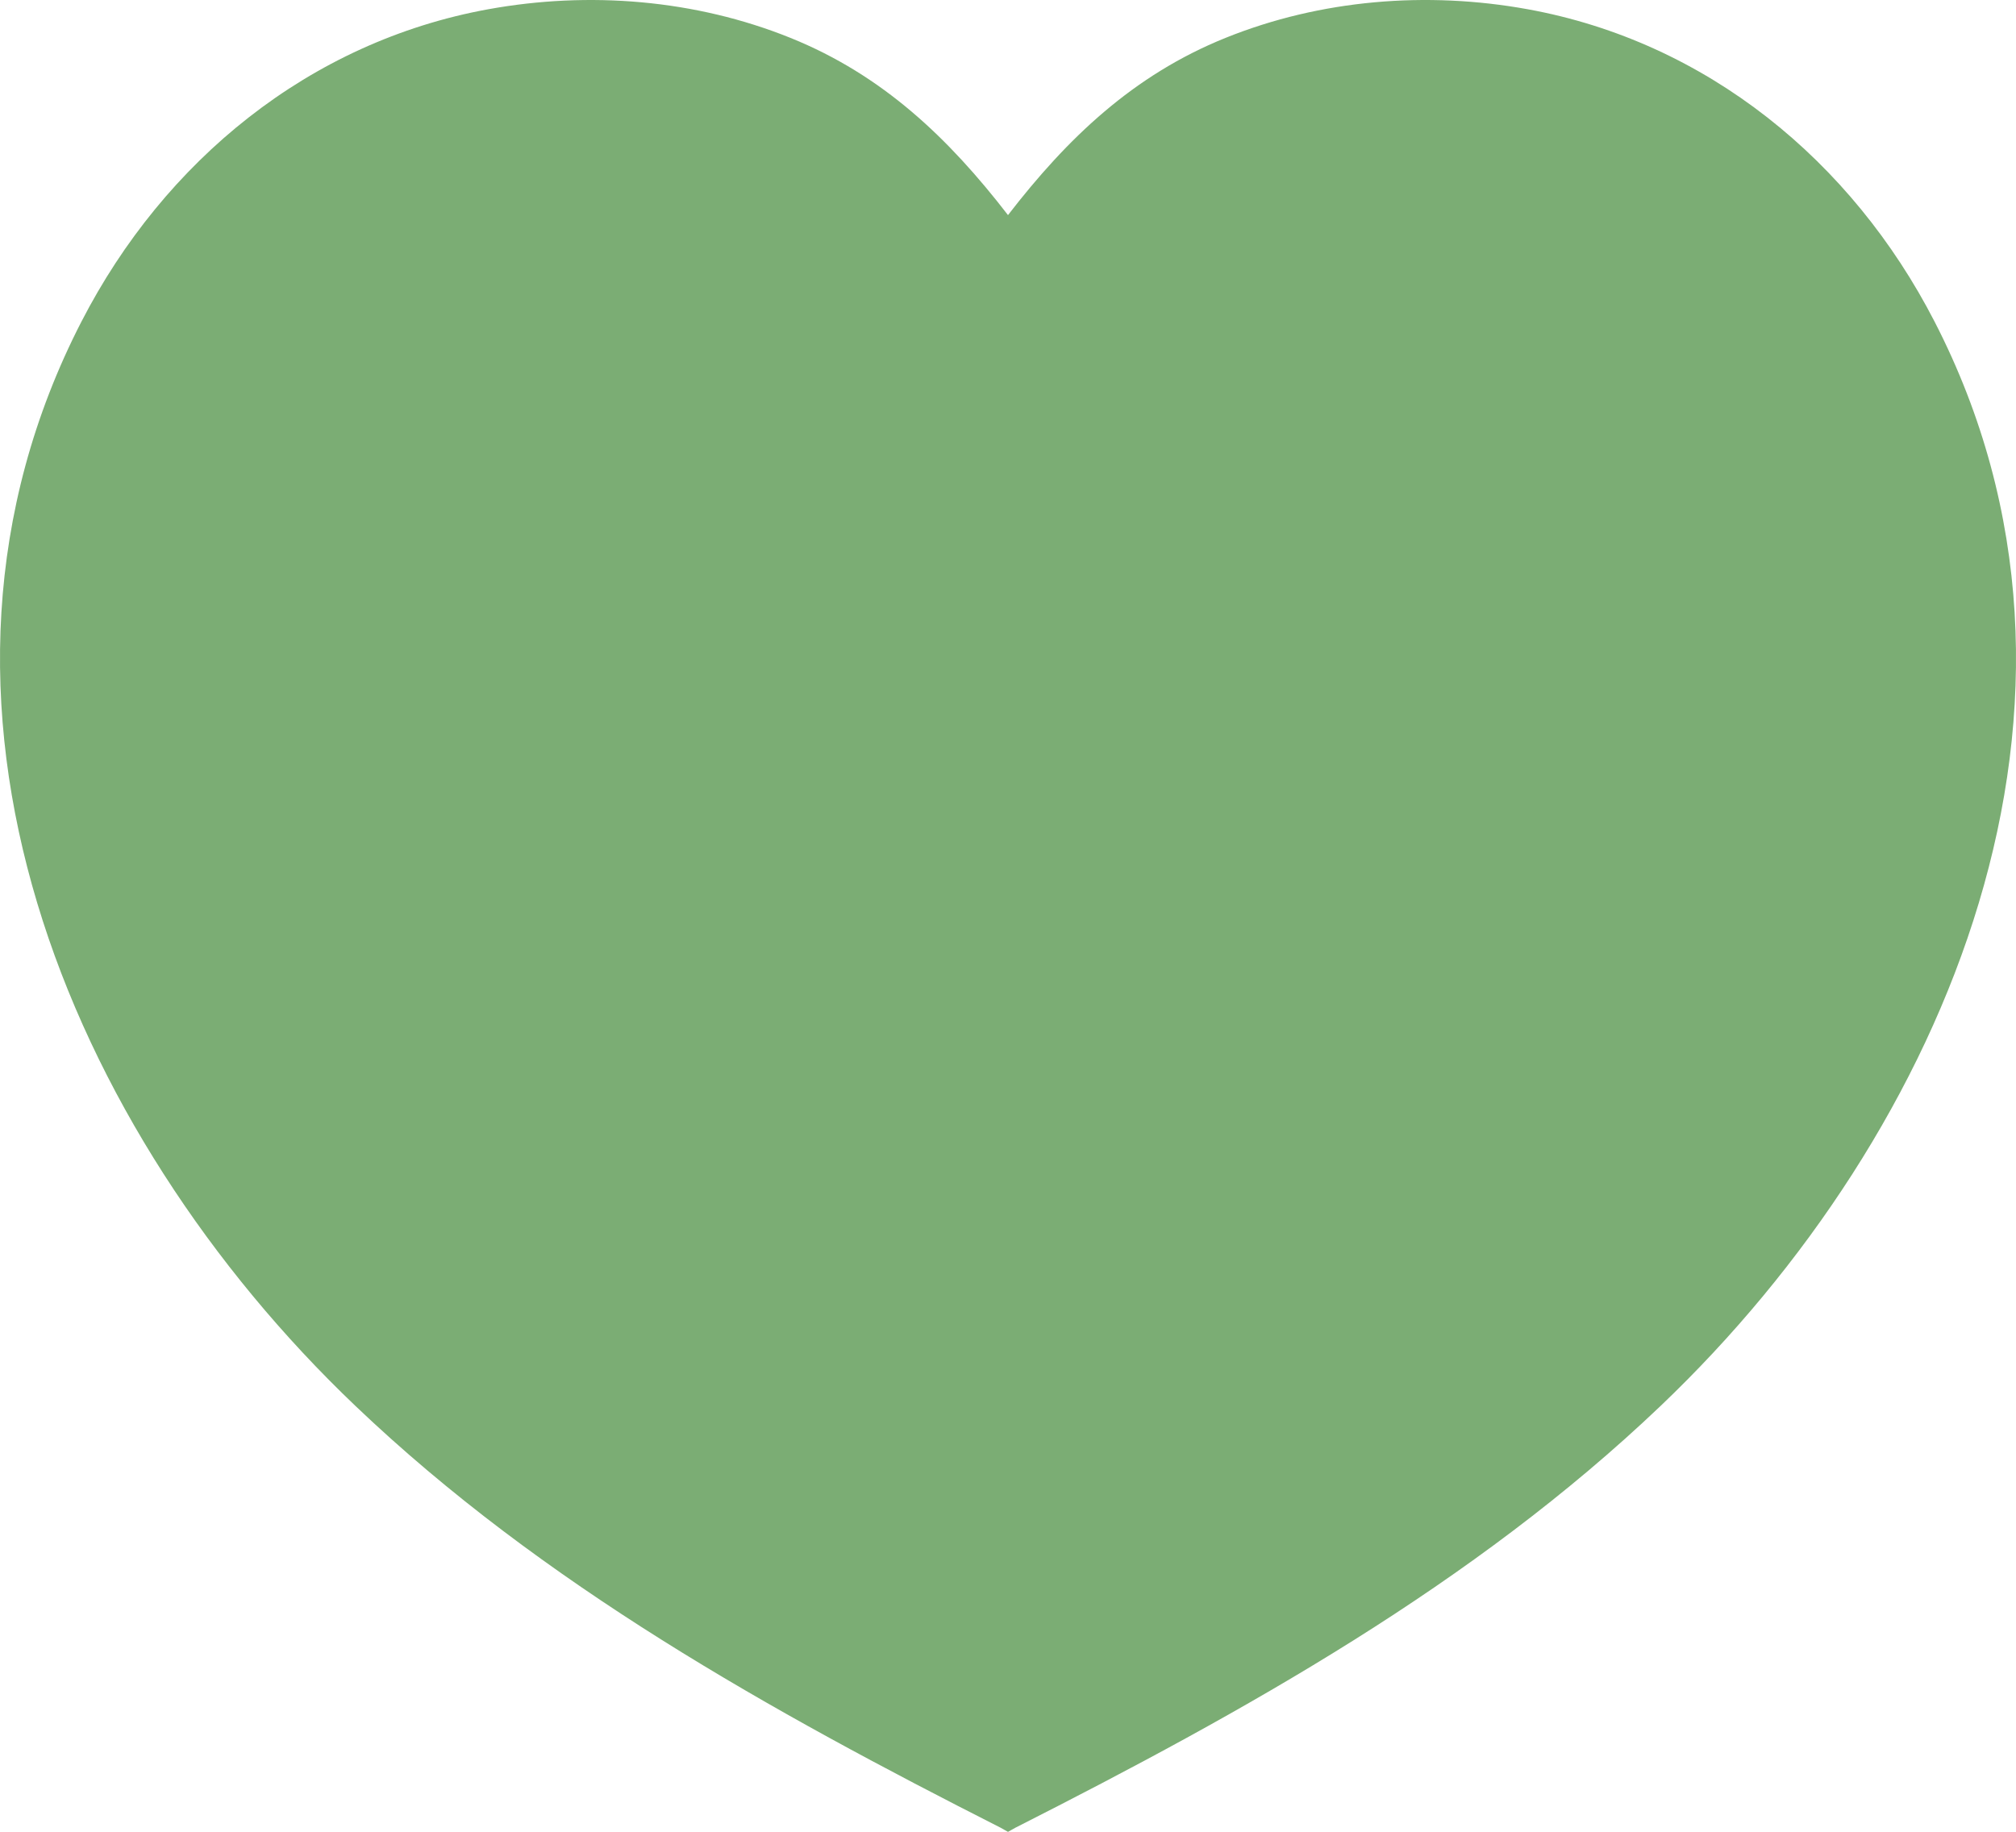 <?xml version="1.0" encoding="utf-8"?>
<!-- Generator: Adobe Illustrator 12.0.0, SVG Export Plug-In . SVG Version: 6.00 Build 51448)  -->
<!DOCTYPE svg PUBLIC "-//W3C//DTD SVG 1.1//EN" "http://www.w3.org/Graphics/SVG/1.1/DTD/svg11.dtd">
<svg  version="1.1" id="レイヤー_1" xmlns="http://www.w3.org/2000/svg" xmlns:xlink="http://www.w3.org/1999/xlink" width="223.339" height="202.955"
	 viewBox="0 0 223.339 202.955" overflow="visible" enable-background="new 0 0 223.339 202.955" xml:space="preserve">
<path fill="#7BAD74" d="M214.308,35.614c-9.146-17.763-25.219-30.986-45.07-34.591c-11.154-2.026-22.924-1.08-33.465,3.172
	c-10.232,4.126-17.533,11.121-24.104,19.636c-6.57-8.515-13.871-15.51-24.104-19.636C77.024-0.057,65.254-1.003,54.101,1.023
	C34.249,4.628,18.179,17.851,9.032,35.614c-21.644,42.027-1.558,89.734,30.33,120.139c20.774,19.807,46.044,33.838,71.466,46.732
	c0.007,0.004,0.015,0.006,0.022,0.01c-0.011-0.006,0.82,0.461,0.82,0.461s0.83-0.467,0.819-0.461
	c0.009-0.004,0.015-0.006,0.022-0.01c25.422-12.896,50.691-26.926,71.467-46.732C215.867,125.349,235.953,77.641,214.308,35.614"/>
</svg>
